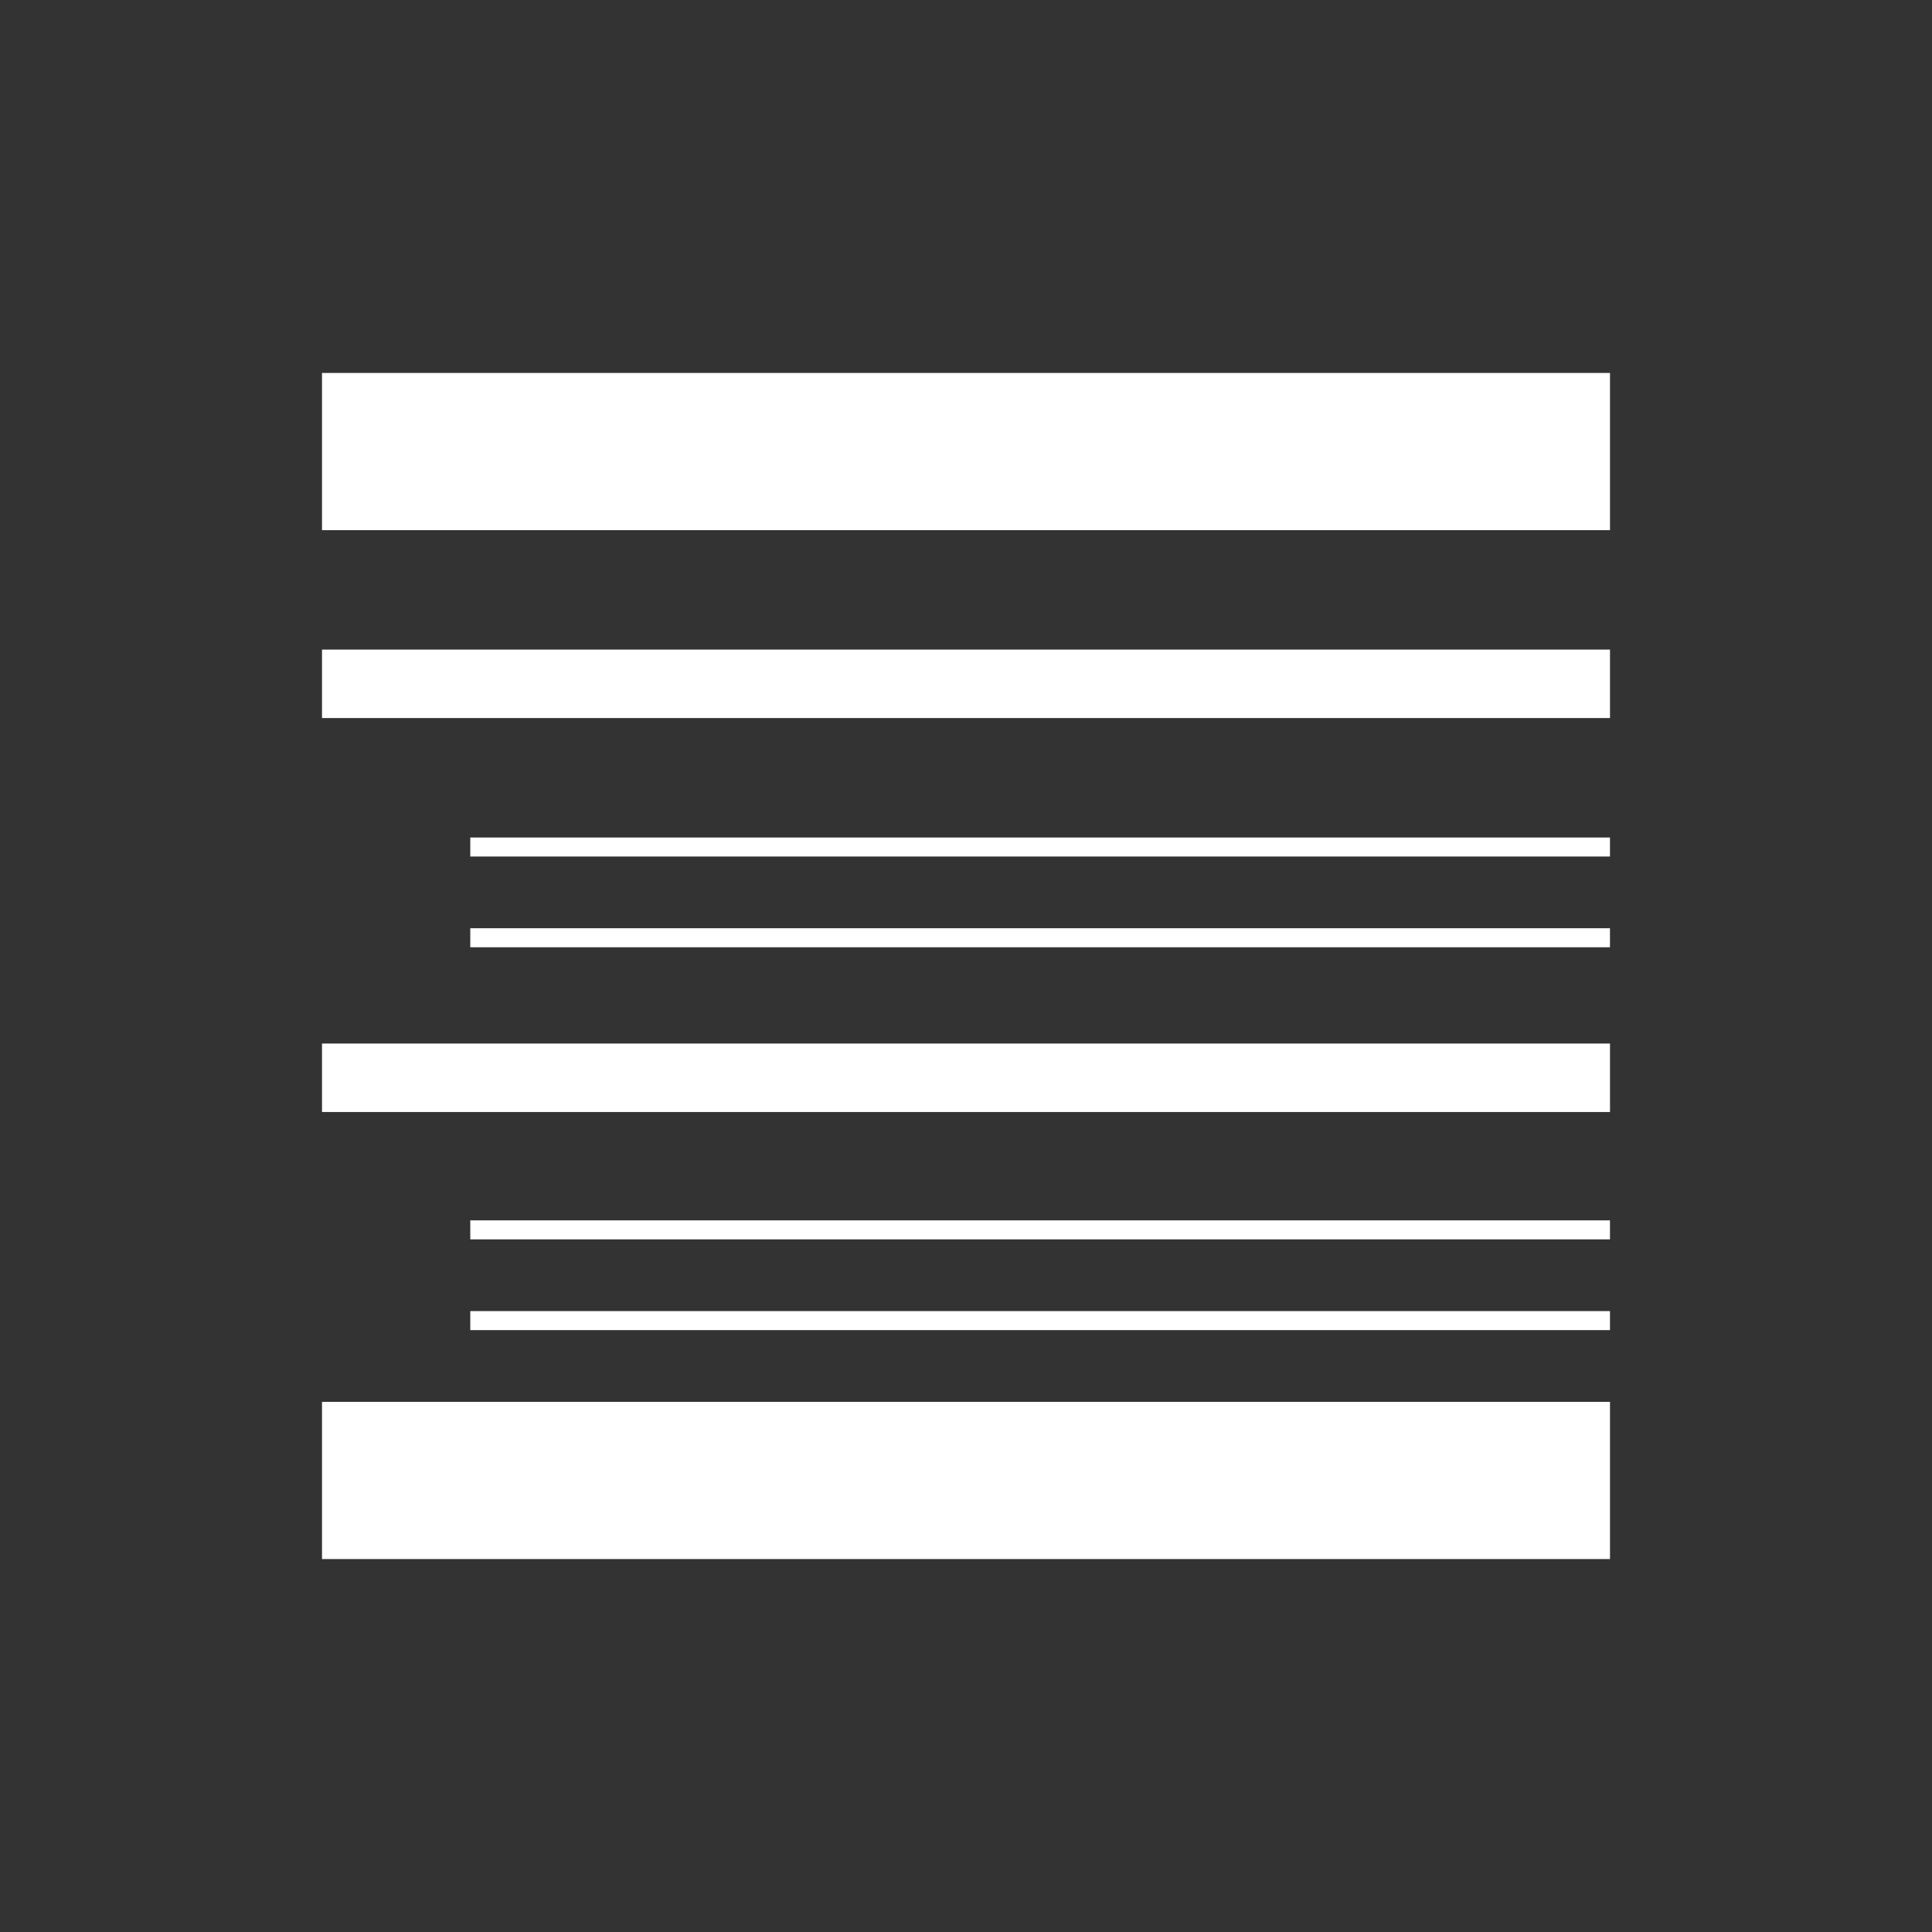 <?xml version="1.0" standalone="yes"?>

<svg version="1.1" viewBox="0.0 0.0 144.0 144.0" fill="none" stroke="none" stroke-linecap="square" stroke-miterlimit="10" xmlns="http://www.w3.org/2000/svg" xmlns:xlink="http://www.w3.org/1999/xlink"><rect x="0.0" y="0.0" width="144.0" height="144.0" fill="#333333" stroke="none"/><clipPath id="p.0"><path d="m0 0l144.0 0l0 144.0l-144.0 0l0 -144.0z" clip-rule="nonzero"></path></clipPath><g clip-path="url(#p.0)"><path fill="#000000" fill-opacity="0.0" d="m0 0l144.0 0l0 144.0l-144.0 0z" fill-rule="nonzero"></path><path fill="#ffffff" d="m24.0 27.798l96.0 0l0 11.717l-96.0 0z" fill-rule="nonzero"></path><path fill="#ffffff" d="m24.0 48.417l96.0 0l0 5.102l-96.0 0z" fill-rule="nonzero"></path><path fill="#ffffff" d="m35.052 62.423l84.945 0l0 1.417l-84.945 0z" fill-rule="nonzero"></path><path fill="#ffffff" d="m35.052 69.186l84.945 0l0 1.417l-84.945 0z" fill-rule="nonzero"></path><path fill="#ffffff" d="m24.0 77.78l96.0 0l0 5.102l-96.0 0z" fill-rule="nonzero"></path><path fill="#ffffff" d="m35.052 90.958l84.945 0l0 1.417l-84.945 0z" fill-rule="nonzero"></path><path fill="#ffffff" d="m35.052 97.722l84.945 0l0 1.417l-84.945 0z" fill-rule="nonzero"></path><path fill="#ffffff" d="m24.0 104.486l96.0 0l0 11.717l-96.0 0z" fill-rule="nonzero"></path></g></svg>

